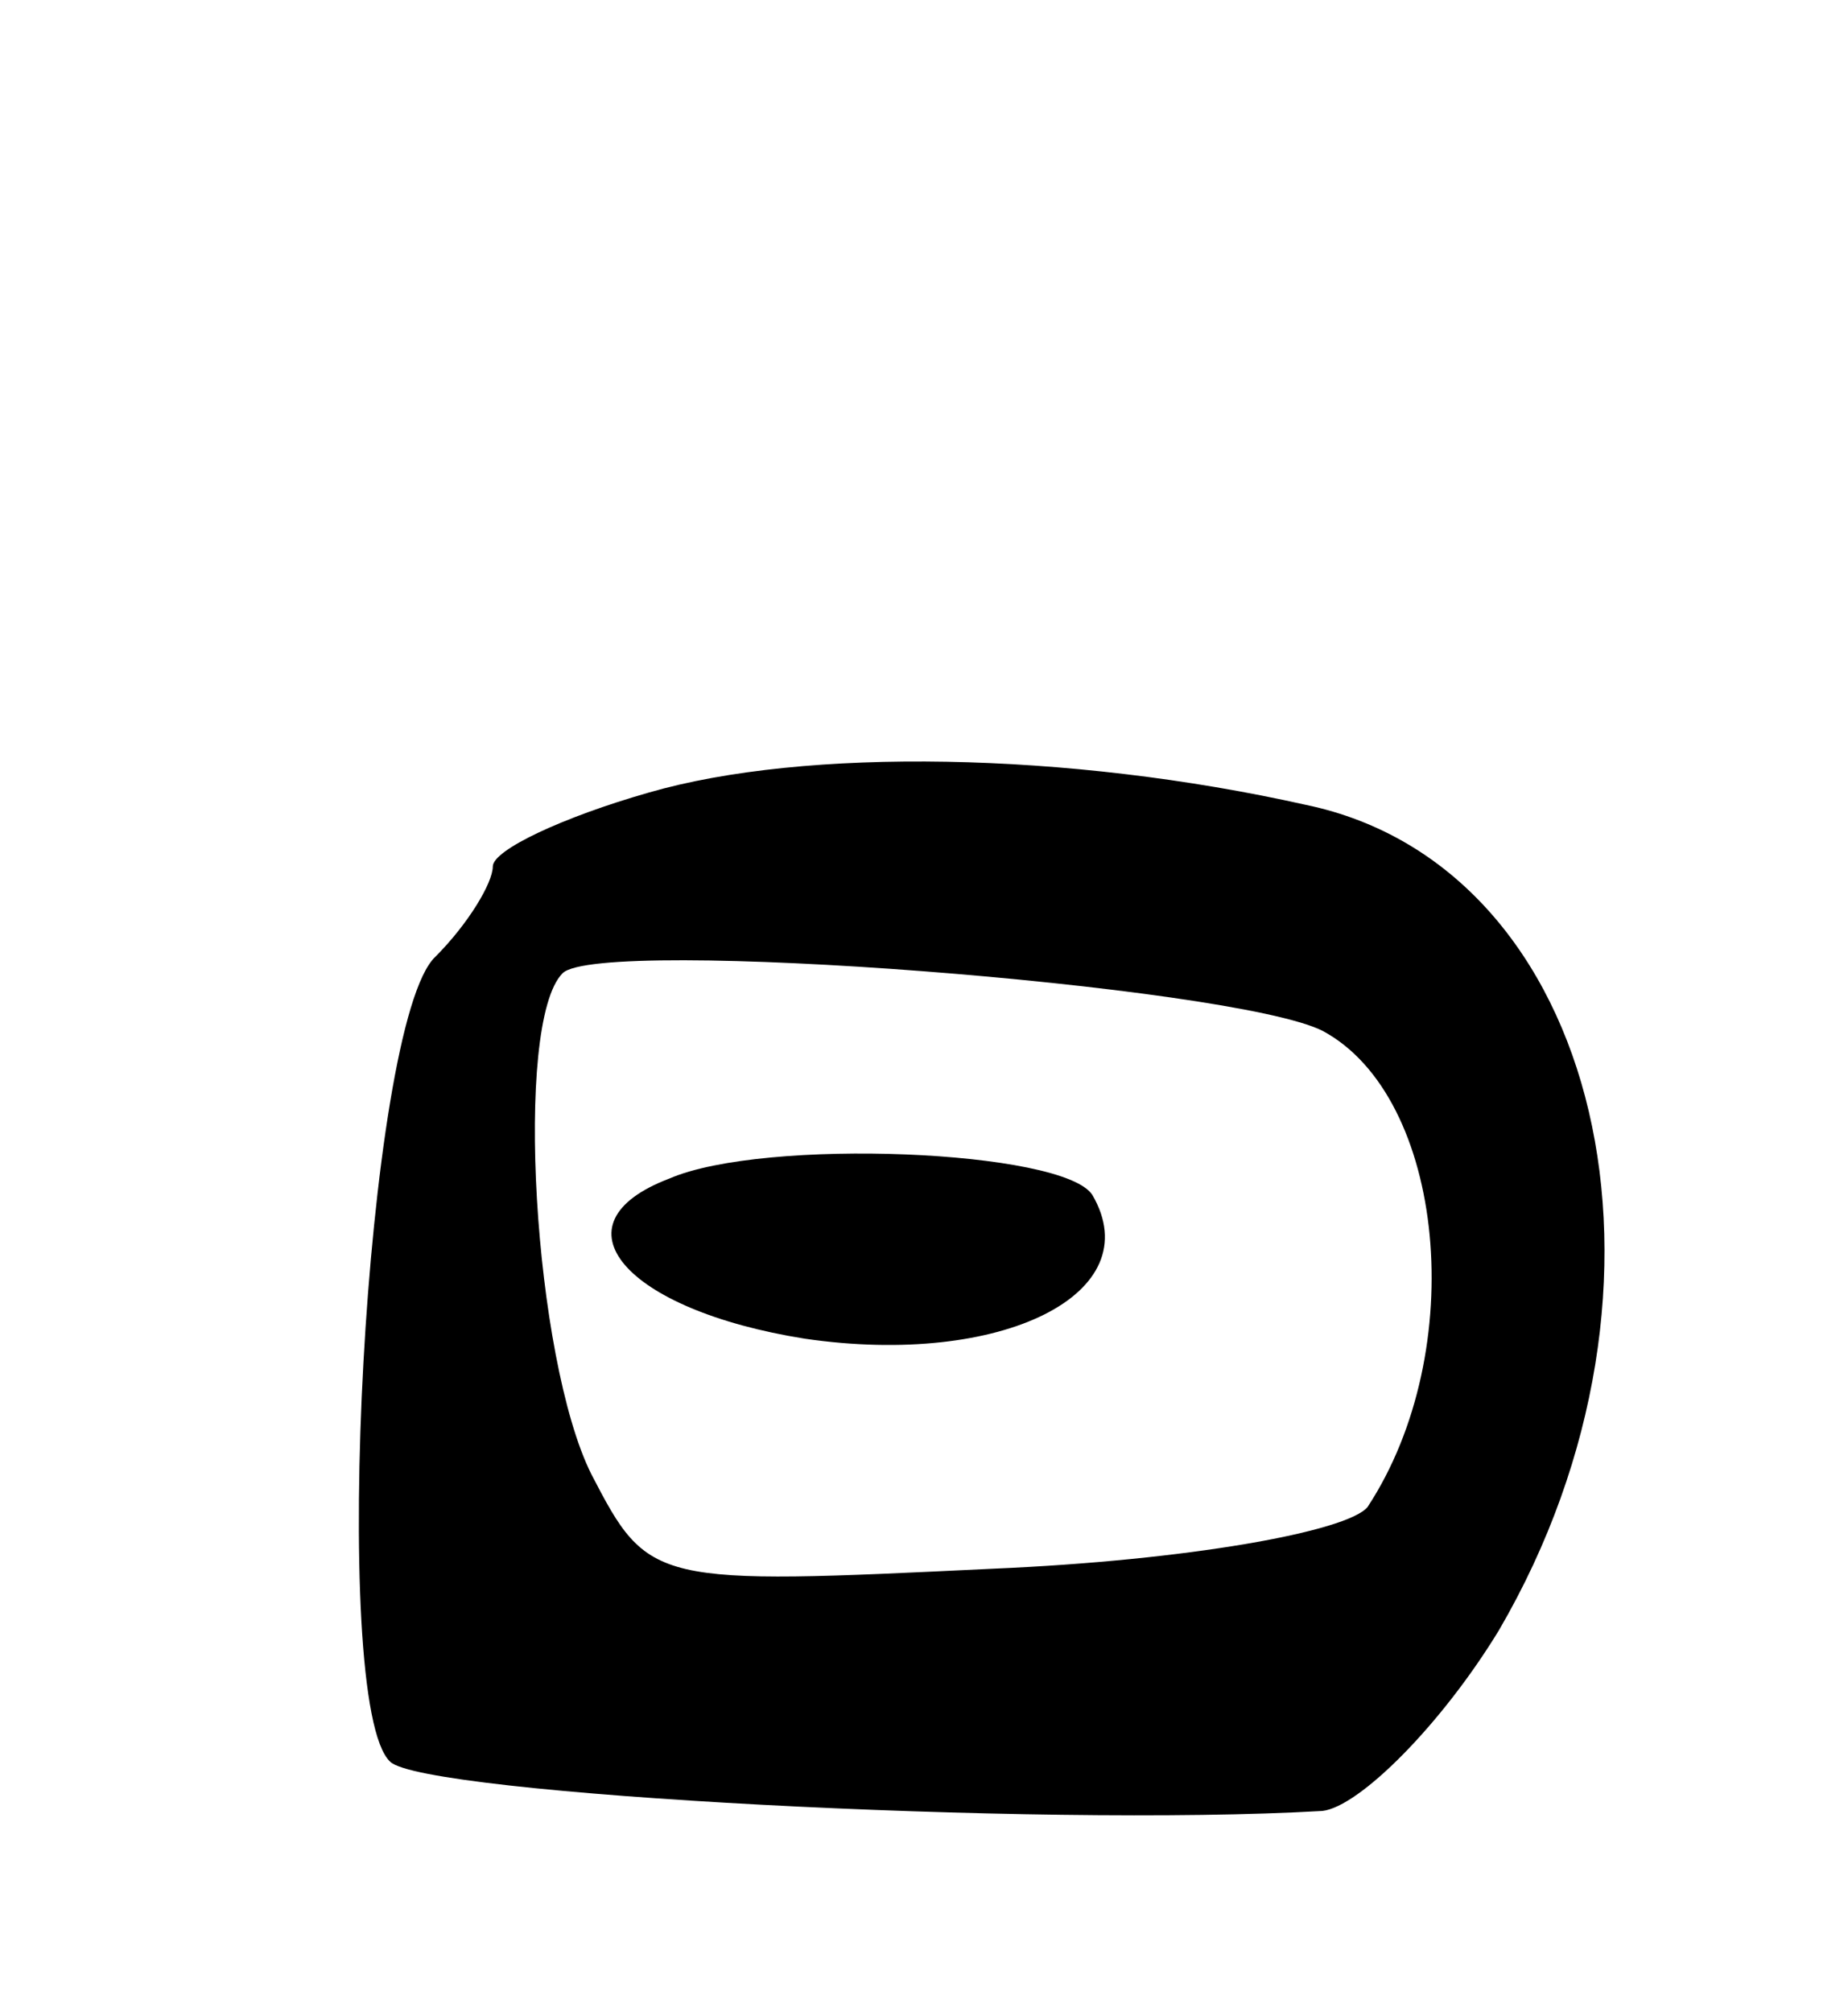 <svg version="1.0" xmlns="http://www.w3.org/2000/svg"
 width="45pt" height="49pt" viewBox="0 0 45 49"
 preserveAspectRatio="xMidYMid meet">
<g transform="translate(0,49) scale(0.1,-0.1)"
fill="#000000" stroke="none">
<path d="M158 297 c-21 -6 -38 -14 -38 -18 0 -4 -6 -14 -14 -22 -17 -16 -26
-182 -11 -196 8 -8 158 -16 227 -12 9 1 29 21 43 44 49 84 25 186 -47 201 -58
13 -122 14 -160 3z m164 -58 c30 -16 36 -78 11 -116 -5 -6 -44 -13 -91 -15
-83 -4 -84 -4 -98 23 -14 28 -19 110 -7 122 9 9 163 -3 185 -14z"/>
<path d="M163 203 c-29 -11 -11 -32 33 -39 48 -7 84 11 70 35 -7 11 -80 14
-103 4z"/>
</g>
</svg>
